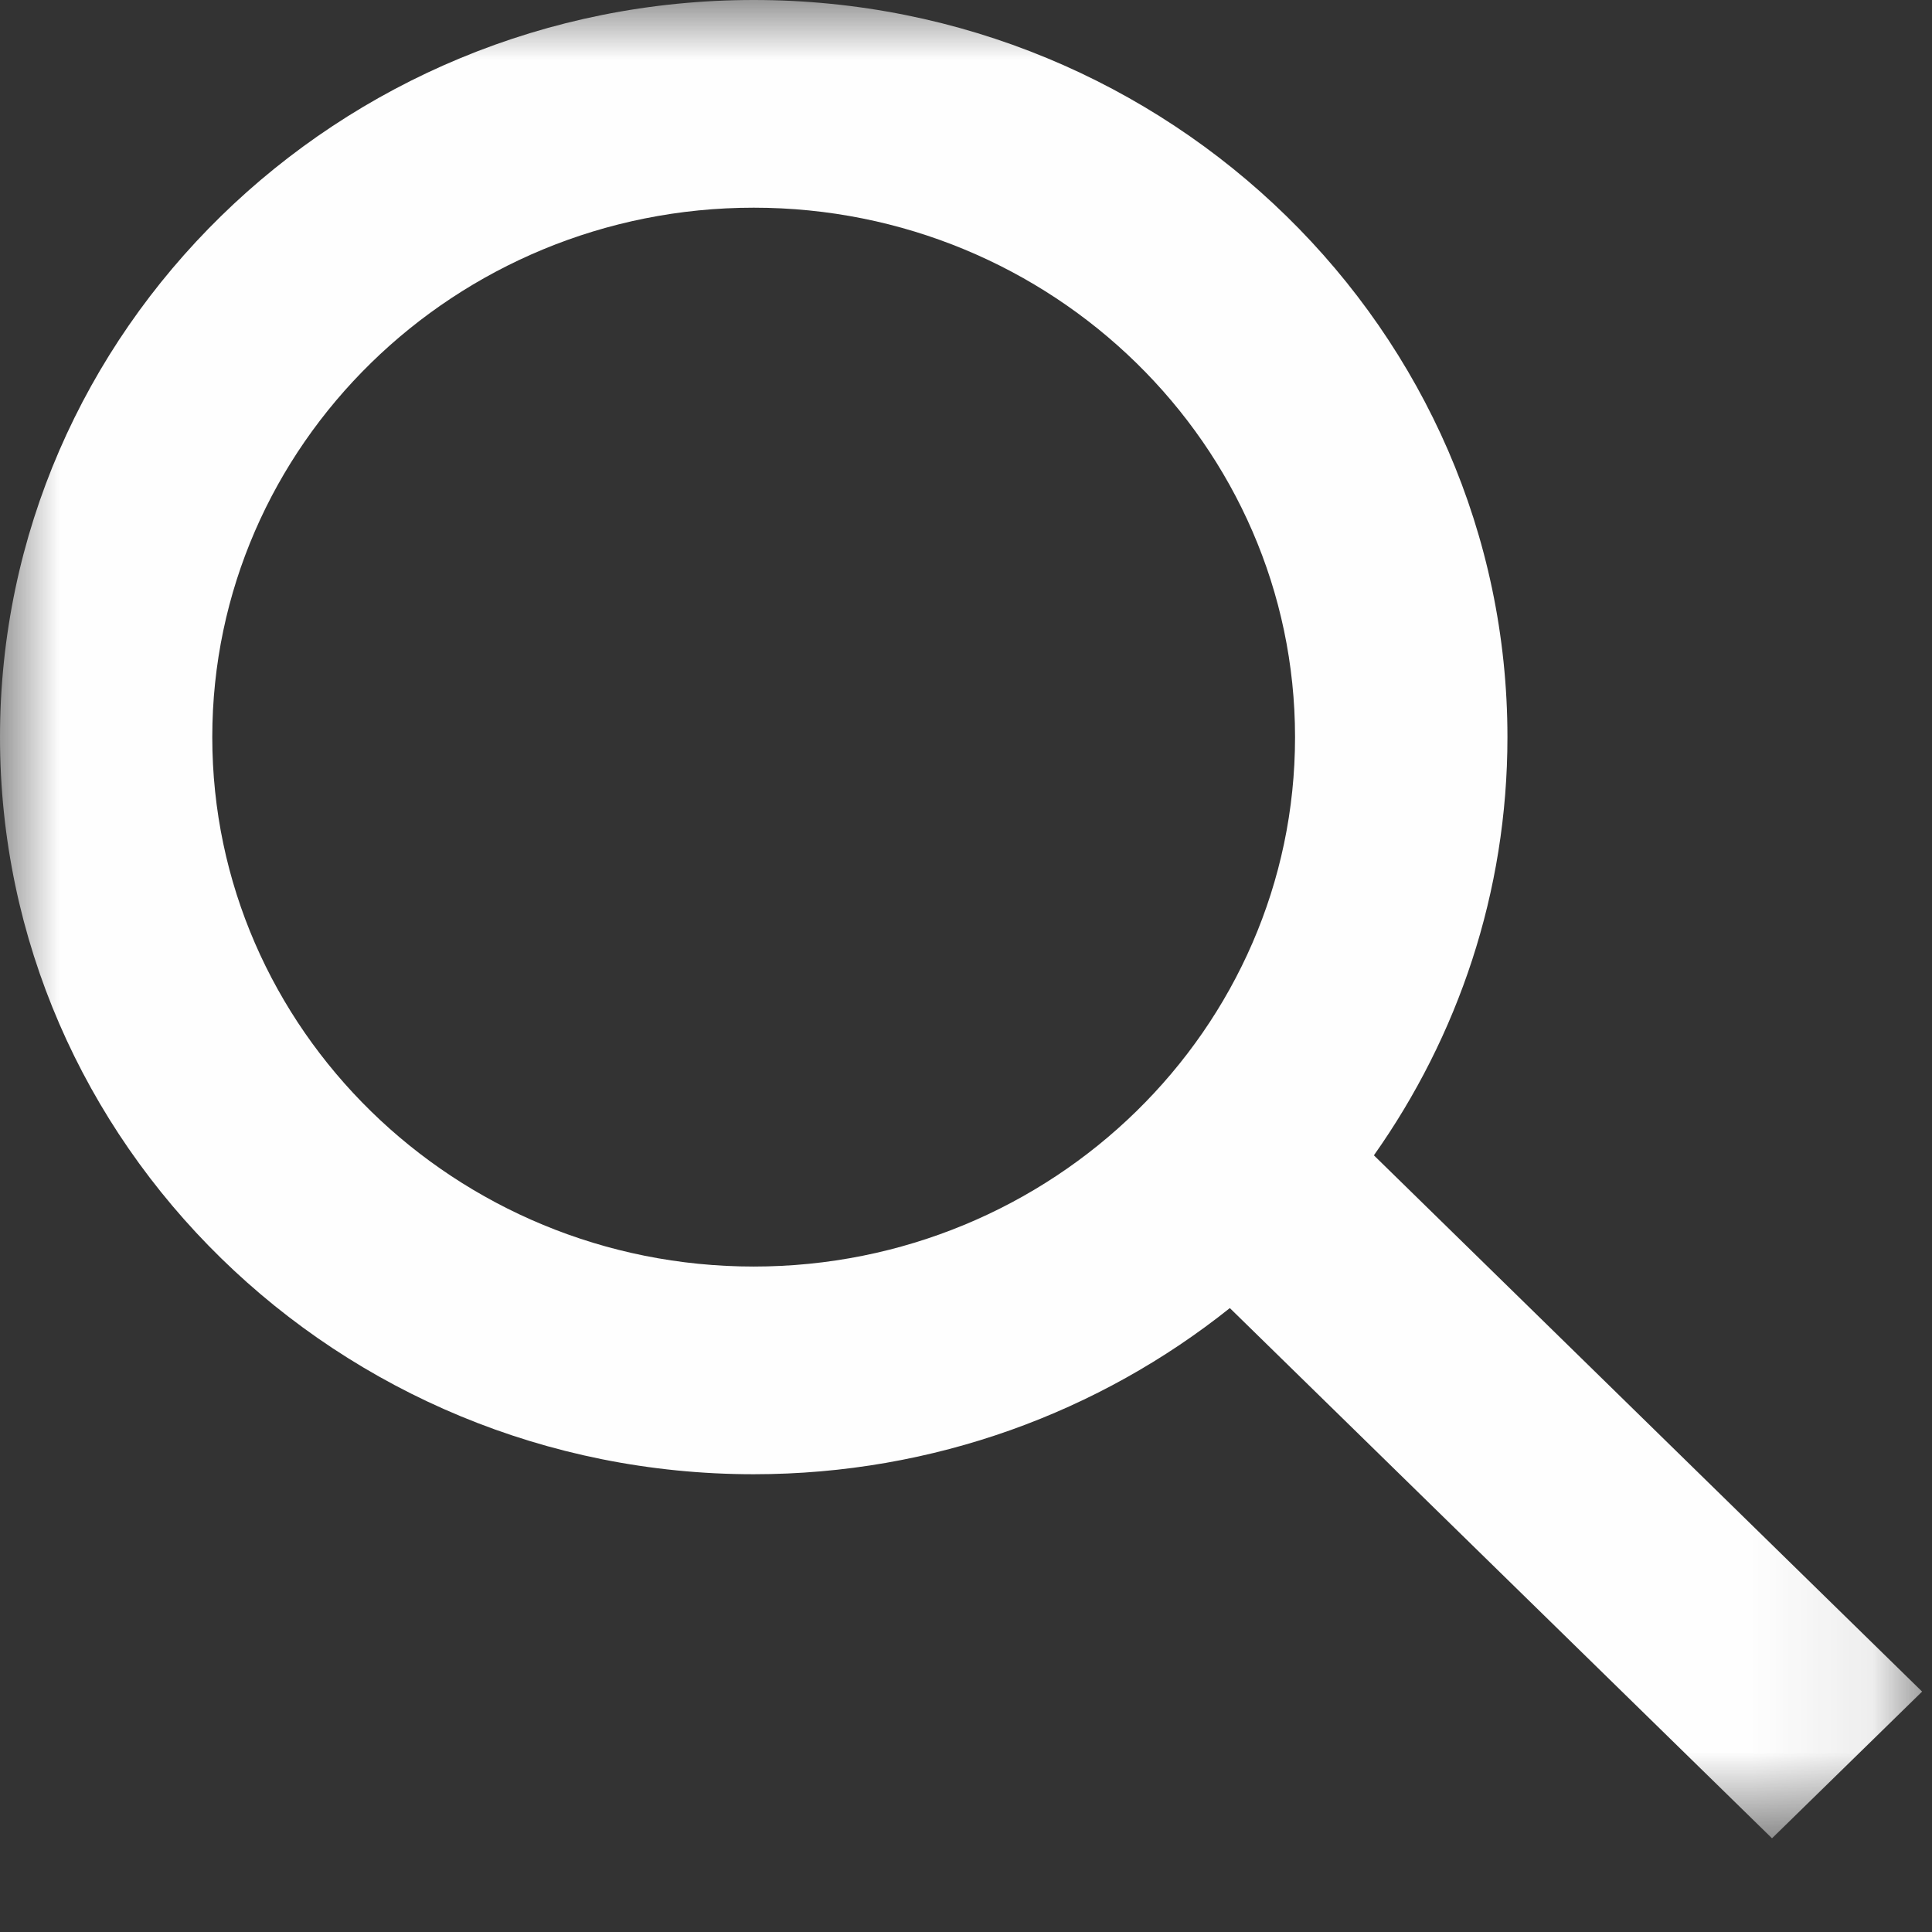 <?xml version="1.0" encoding="UTF-8"?>
<svg width="16px" height="16px" viewBox="0 0 16 16" version="1.1" xmlns="http://www.w3.org/2000/svg" xmlns:xlink="http://www.w3.org/1999/xlink">
    <rect x="0" y="0" width="16" height="16" fill="#333333" stroke="none"/>
    <!-- Generator: Sketch 39.1 (31720) - http://www.bohemiancoding.com/sketch -->
    <title>Page 1</title>
    <desc>Created with Sketch.</desc>
    <defs>
        <polygon id="path-1" points="15.918 7.612 15.918 3.43917929e-05 0 3.43917929e-05 0 7.612 0 15.224 15.918 15.224"></polygon>
    </defs>
    <g id="Page-1" stroke="none" stroke-width="1" fill="none" fill-rule="evenodd">
        <g id="PC---Home---Preconference" transform="translate(-1250, -34)">
            <g id="Page-1" transform="translate(1250, 34)">
                <mask id="mask-2" fill="white">
                    <use xlink:href="#path-1"></use>
                </mask>
                <g id="Clip-2"></g>
                <path d="M1.758,6.105 C1.758,3.687 3.769,1.72 6.242,1.72 C8.714,1.72 10.725,3.687 10.725,6.105 C10.725,8.522 8.714,10.489 6.242,10.489 C3.769,10.489 1.758,8.522 1.758,6.105 L1.758,6.105 Z M15.918,14.009 L11.378,9.568 C12.074,8.583 12.484,7.39 12.484,6.105 C12.484,2.738 9.684,0 6.242,0 C2.8,0 0,2.738 0,6.105 C0,9.471 2.8,12.209 6.242,12.209 C7.736,12.209 9.109,11.692 10.185,10.833 L14.675,15.224 L15.918,14.009 Z" id="Fill-1" fill="#FEFEFE" mask="url(#mask-2)"></path>
            </g>
        </g>
    </g>
</svg>